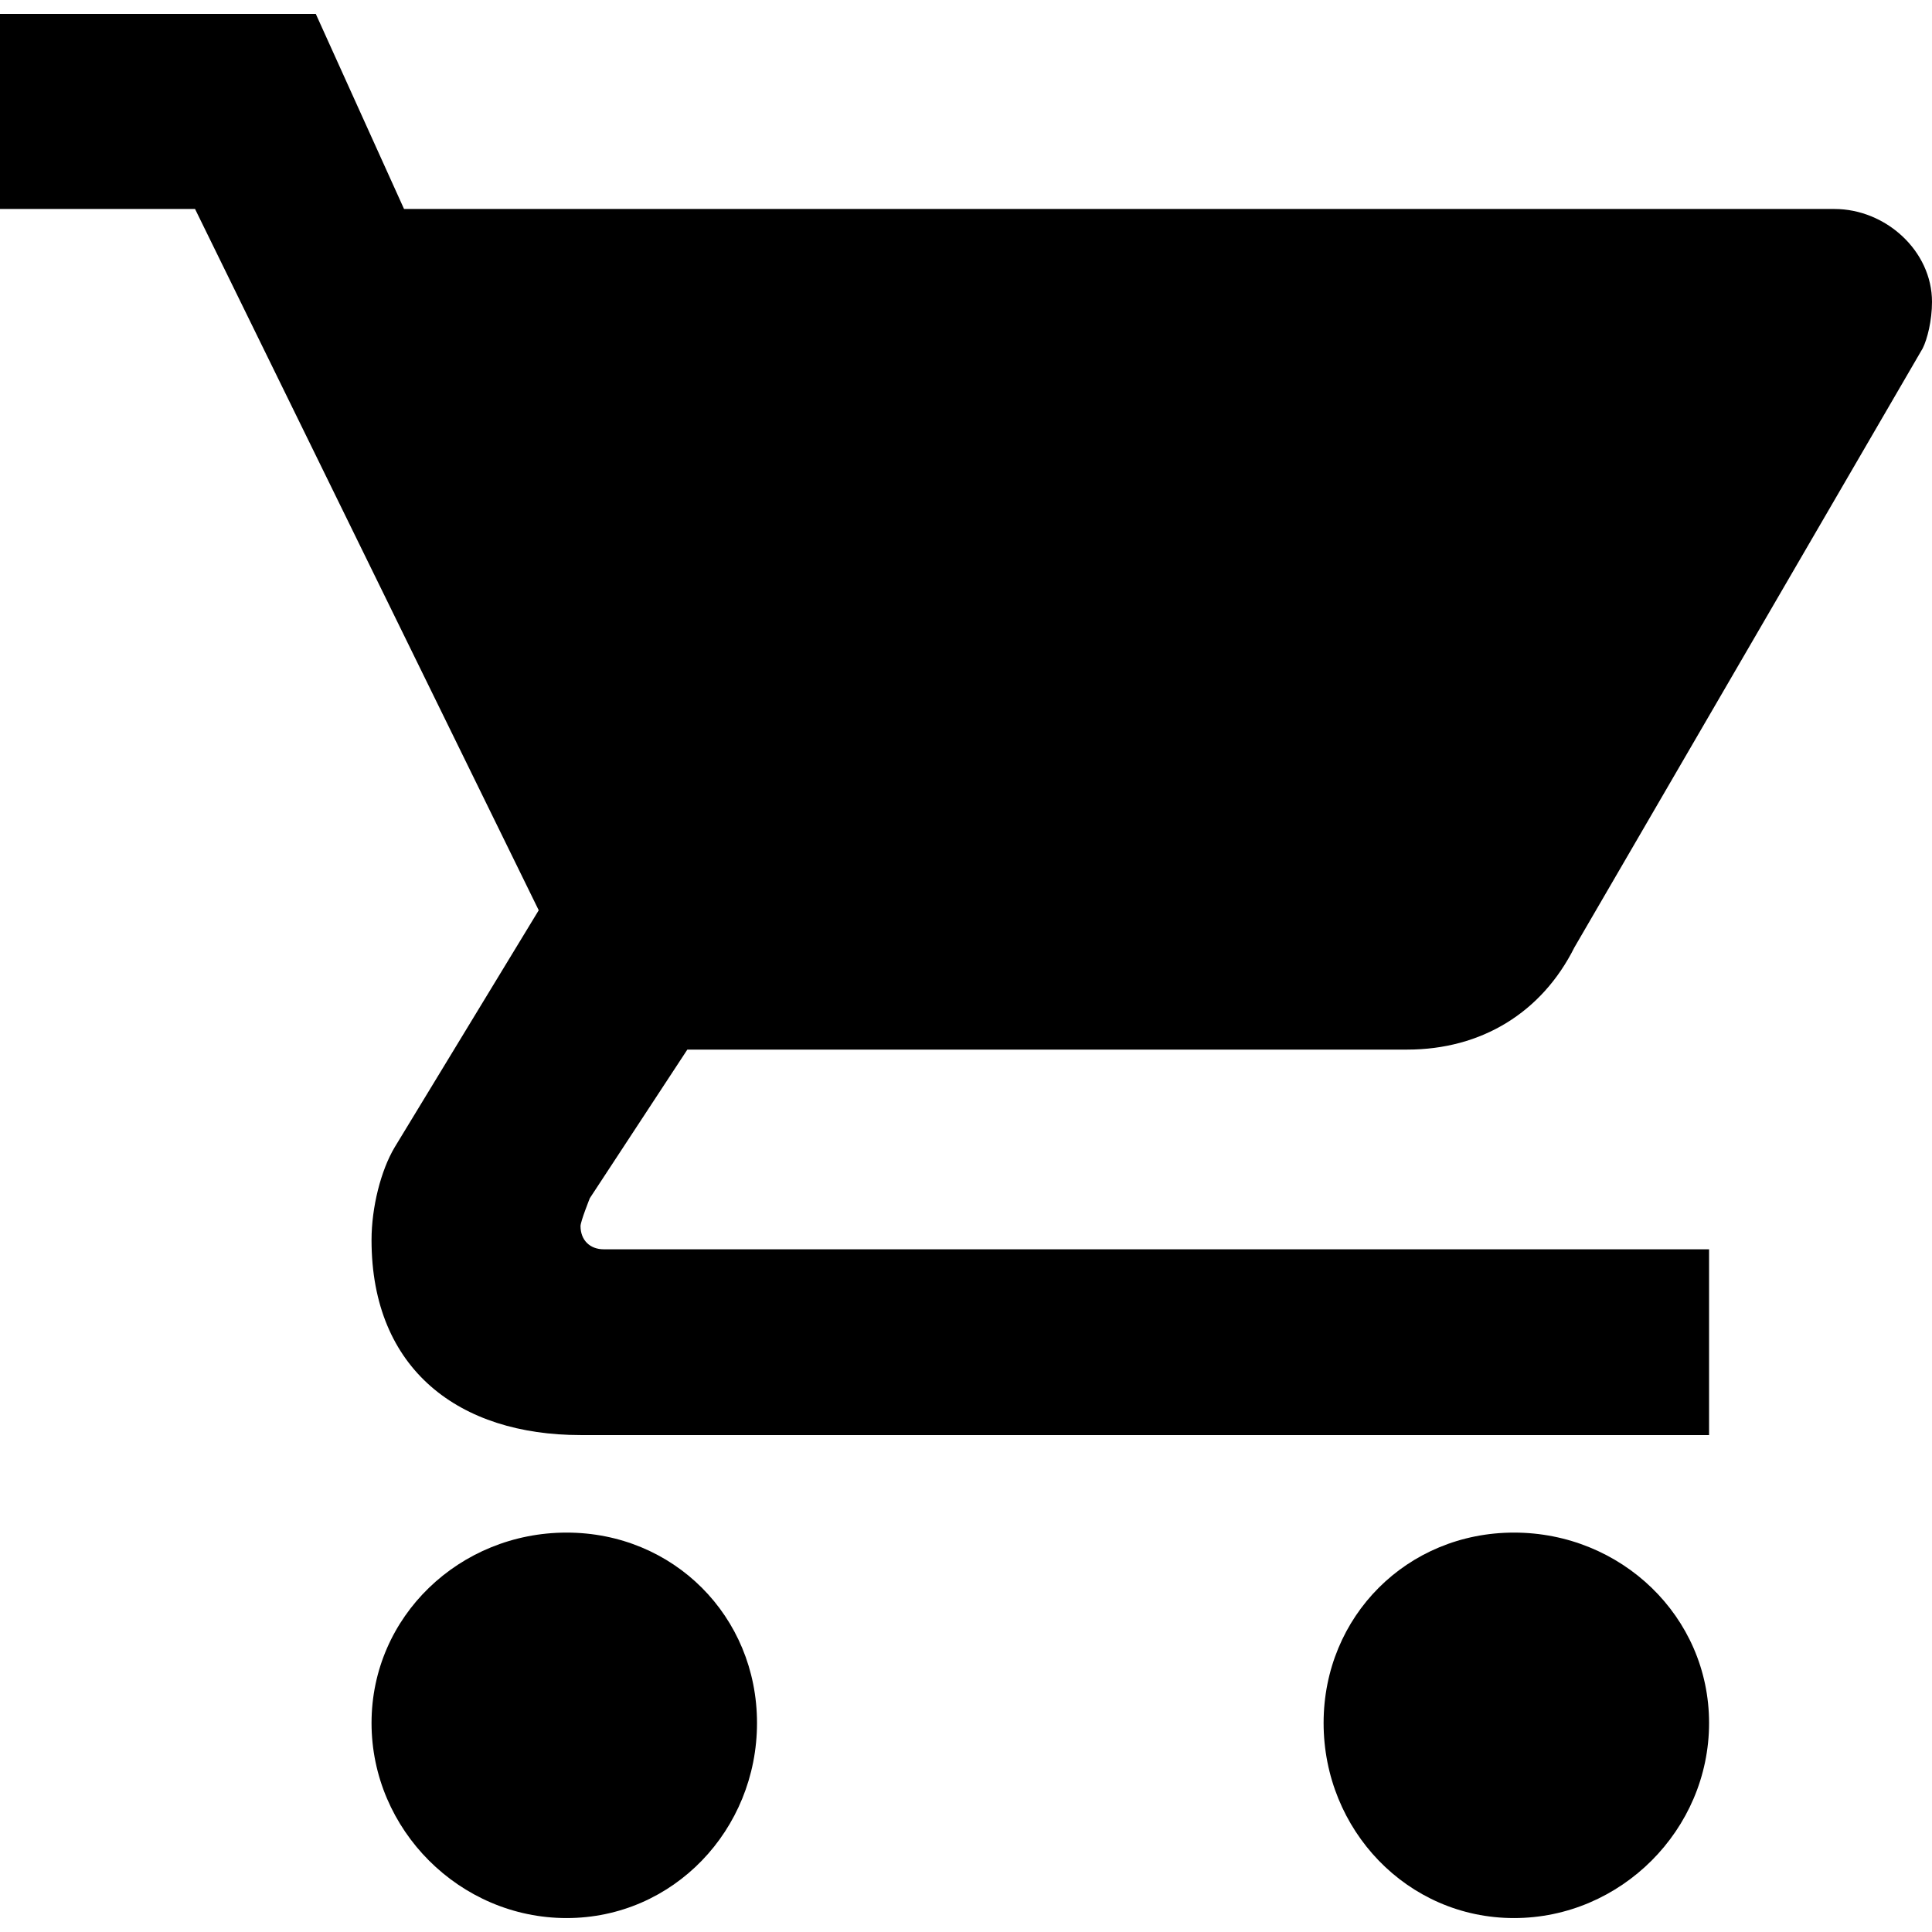 ﻿<?xml version="1.0" standalone="no"?>
<svg width="64" height="64" viewBox="0 0 416 384" version="1.1" xmlns="http://www.w3.org/2000/svg">
  <path d="M122 70c23 0 41 -18 41 -41s-18 -42 -41 -42s-42 19 -42 42s19 41 42 41zM0 397h68l19 -42h308c11 0 21 -9 21 -20c0 -4 -1 -8 -2 -10l-75 -129c-7 -14 -20 -22 -36 -22h-155l-21 -32s-2 -5 -2 -6c0 -3 2 -5 5 -5h238v-40h-243c-26 0 -45 14 -45 42c0 7 2 15 5 20l31 51 l-74 151h-42v42zM326 70c23 0 42 -18 42 -41s-19 -42 -42 -42s-41 19 -41 42s18 41 41 41z" transform="matrix(1,0,0,-1,0,384)"/>
</svg>